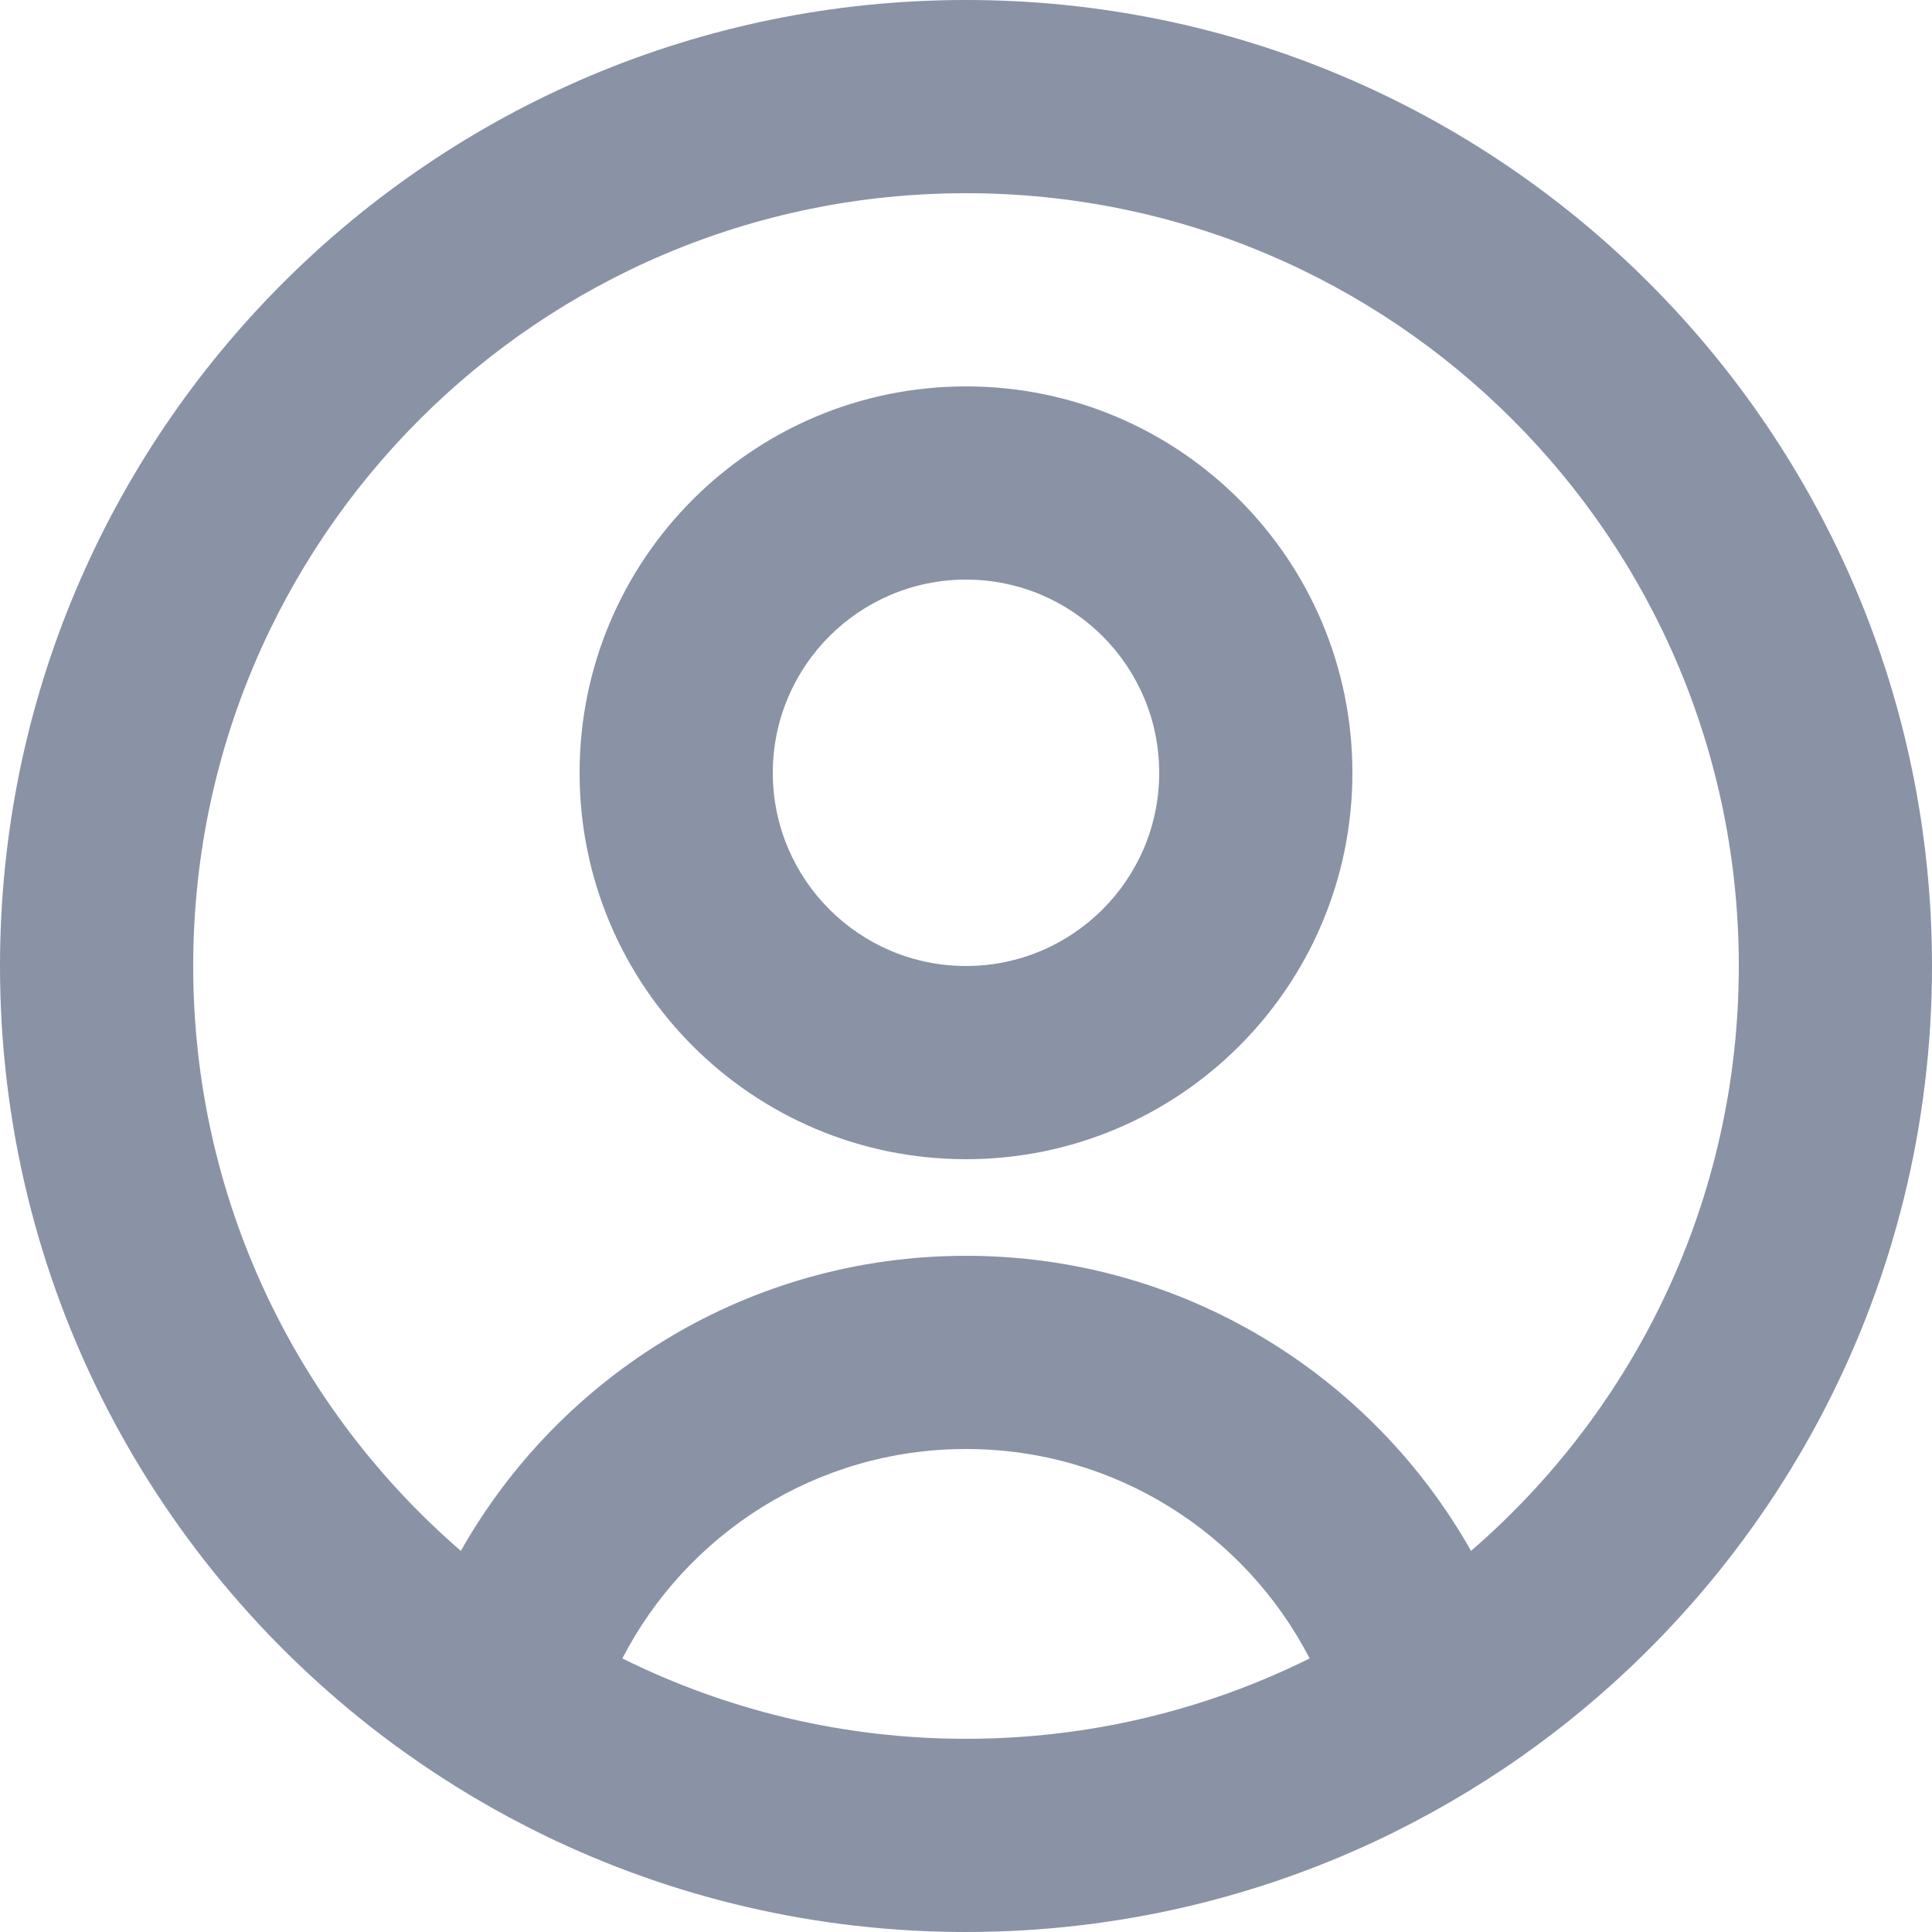 <svg width="15" height="15" viewBox="0 0 15 15" fill="none" xmlns="http://www.w3.org/2000/svg">
<path fill-rule="evenodd" clip-rule="evenodd" d="M7.5 9C9.157 9 10.5 7.657 10.5 6C10.5 4.343 9.157 3 7.5 3C5.843 3 4.5 4.343 4.5 6C4.5 7.657 5.843 9 7.5 9C7.5 9 9.157 9 7.5 9ZM7.5 7.5C8.328 7.5 9 6.828 9 6C9 5.172 8.328 4.5 7.5 4.5C6.672 4.5 6 5.172 6 6C6 6.828 6.672 7.5 7.5 7.5C7.5 7.5 8.328 7.5 7.5 7.5ZM11.945 13.542C13.798 12.176 15 9.979 15 7.5C15 3.358 11.642 0 7.5 0C3.358 0 0 3.358 0 7.5C0 9.979 1.202 12.176 3.055 13.542C3.09 13.567 3.124 13.592 3.158 13.616C3.495 13.856 3.852 14.068 4.227 14.25C5.216 14.73 6.327 15 7.5 15C8.673 15 9.784 14.73 10.773 14.25C10.793 14.24 10.813 14.23 10.833 14.22C11.224 14.026 11.596 13.799 11.945 13.542C11.945 13.542 13.798 12.176 11.945 13.542ZM11.421 12.041C12.694 10.941 13.5 9.315 13.5 7.5C13.5 4.186 10.814 1.5 7.5 1.5C4.186 1.5 1.5 4.186 1.5 7.5C1.5 9.315 2.306 10.941 3.578 12.041C4.351 10.674 5.817 9.75 7.5 9.75C9.183 9.75 10.649 10.674 11.421 12.041C11.421 12.041 12.694 10.941 11.421 12.041ZM10.168 12.876C9.669 11.91 8.662 11.25 7.5 11.25C6.338 11.25 5.331 11.91 4.832 12.876C5.636 13.275 6.542 13.5 7.5 13.5C8.458 13.5 9.364 13.275 10.168 12.876C10.168 12.876 9.669 11.91 10.168 12.876Z" fill="#8A92A6"/>
</svg>
